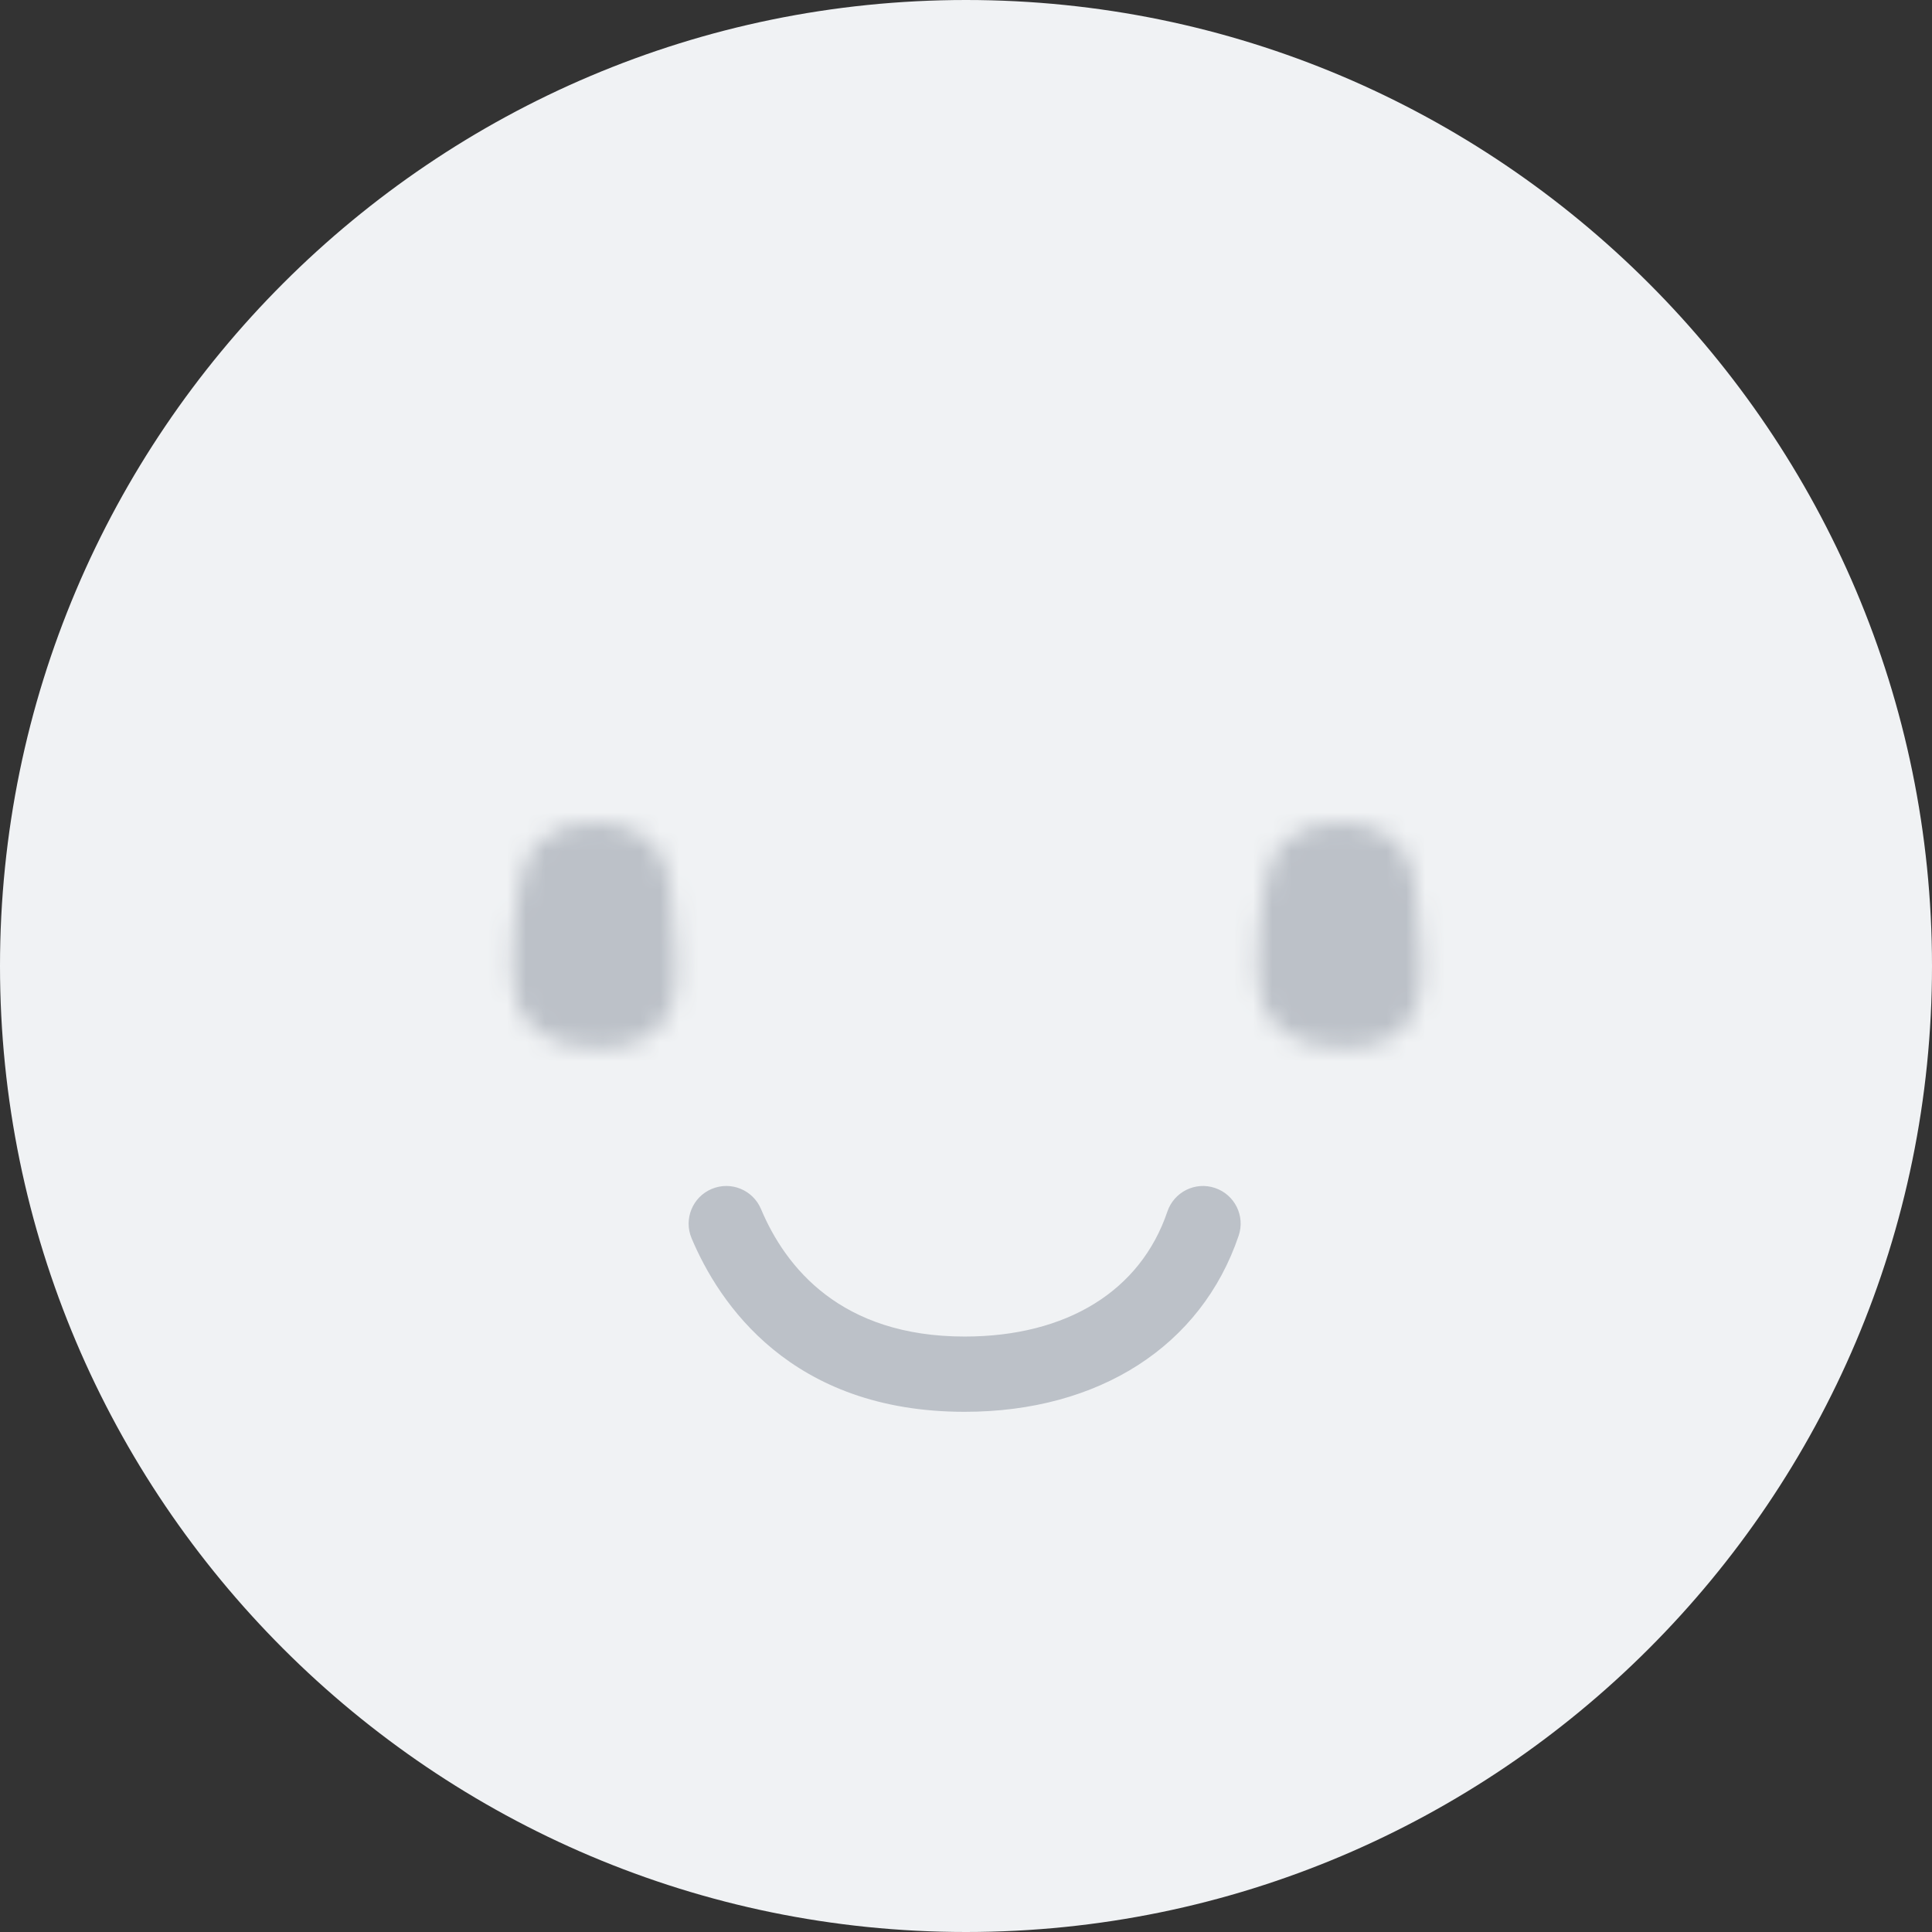 <svg xmlns="http://www.w3.org/2000/svg" xmlns:xlink="http://www.w3.org/1999/xlink" width="101" height="101" viewBox="0 0 101 101">
    <rect x="0" y="0" width="101" height="101" fill="#333333" stroke="none"/>
    <defs>
        <path id="prefix__a" d="M4.857.035C1.837.217 1.455 2.22 1.455 2.22.95 3.491.432 8.147 1.045 9.561c.523 1.202 1.773 2.27 4.273 2.27 2.227 0 3.518-.978 3.89-2.556.186-.803.142-1.677.108-2.496-.04-.869-.116-1.735-.212-2.598-.09-.817-.11-1.702-.54-2.424C7.849.543 6.53.026 5.176.026c-.106 0-.212.004-.318.01z"/>
        <path id="prefix__c" d="M4.818.035C1.797.217 1.416 2.22 1.416 2.22.91 3.491.393 8.147 1.006 9.561c.524 1.202 1.774 2.27 4.273 2.27 2.229 0 3.52-.978 3.89-2.556.187-.803.145-1.677.107-2.496-.037-.869-.115-1.735-.211-2.598-.09-.817-.11-1.702-.538-2.424C7.81.543 6.491.026 5.137.026c-.107 0-.213.004-.32.01z"/>
    </defs>
    <g fill="none" fill-rule="evenodd">
        <path fill="#F0F2F4" d="M50.5 101C22.654 101 0 78.346 0 50.5S22.654 0 50.5 0 101 22.654 101 50.5 78.346 101 50.5 101"/>
        <g transform="translate(26 42.974)">
            <mask id="prefix__b" fill="#fff">
                <use xlink:href="#prefix__a"/>
            </mask>
            <path fill="#BCC1C8" d="M-5.558 18.364L16.138 18.364 16.138 -6.558 -5.558 -6.558z" mask="url(#prefix__b)"/>
        </g>
        <g transform="translate(65 42.974)">
            <mask id="prefix__d" fill="#fff">
                <use xlink:href="#prefix__c"/>
            </mask>
            <path fill="#BCC1C8" d="M-7.558 18.364L14.14 18.364 14.14 -6.558 -7.558 -6.558z" mask="url(#prefix__d)"/>
        </g>
        <path fill="#BCC1C8" d="M50.43 73.806c-9.098 0-12.85-5.686-14.276-9.074-.42-1.002.049-2.156 1.051-2.577 1.007-.423 2.156.05 2.578 1.05 1.278 3.04 4.165 6.666 10.646 6.666 5.33 0 9.193-2.38 10.598-6.532.349-1.03 1.462-1.583 2.493-1.234s1.583 1.465 1.234 2.493c-1.95 5.767-7.304 9.208-14.325 9.208"/>
    </g>
</svg>
